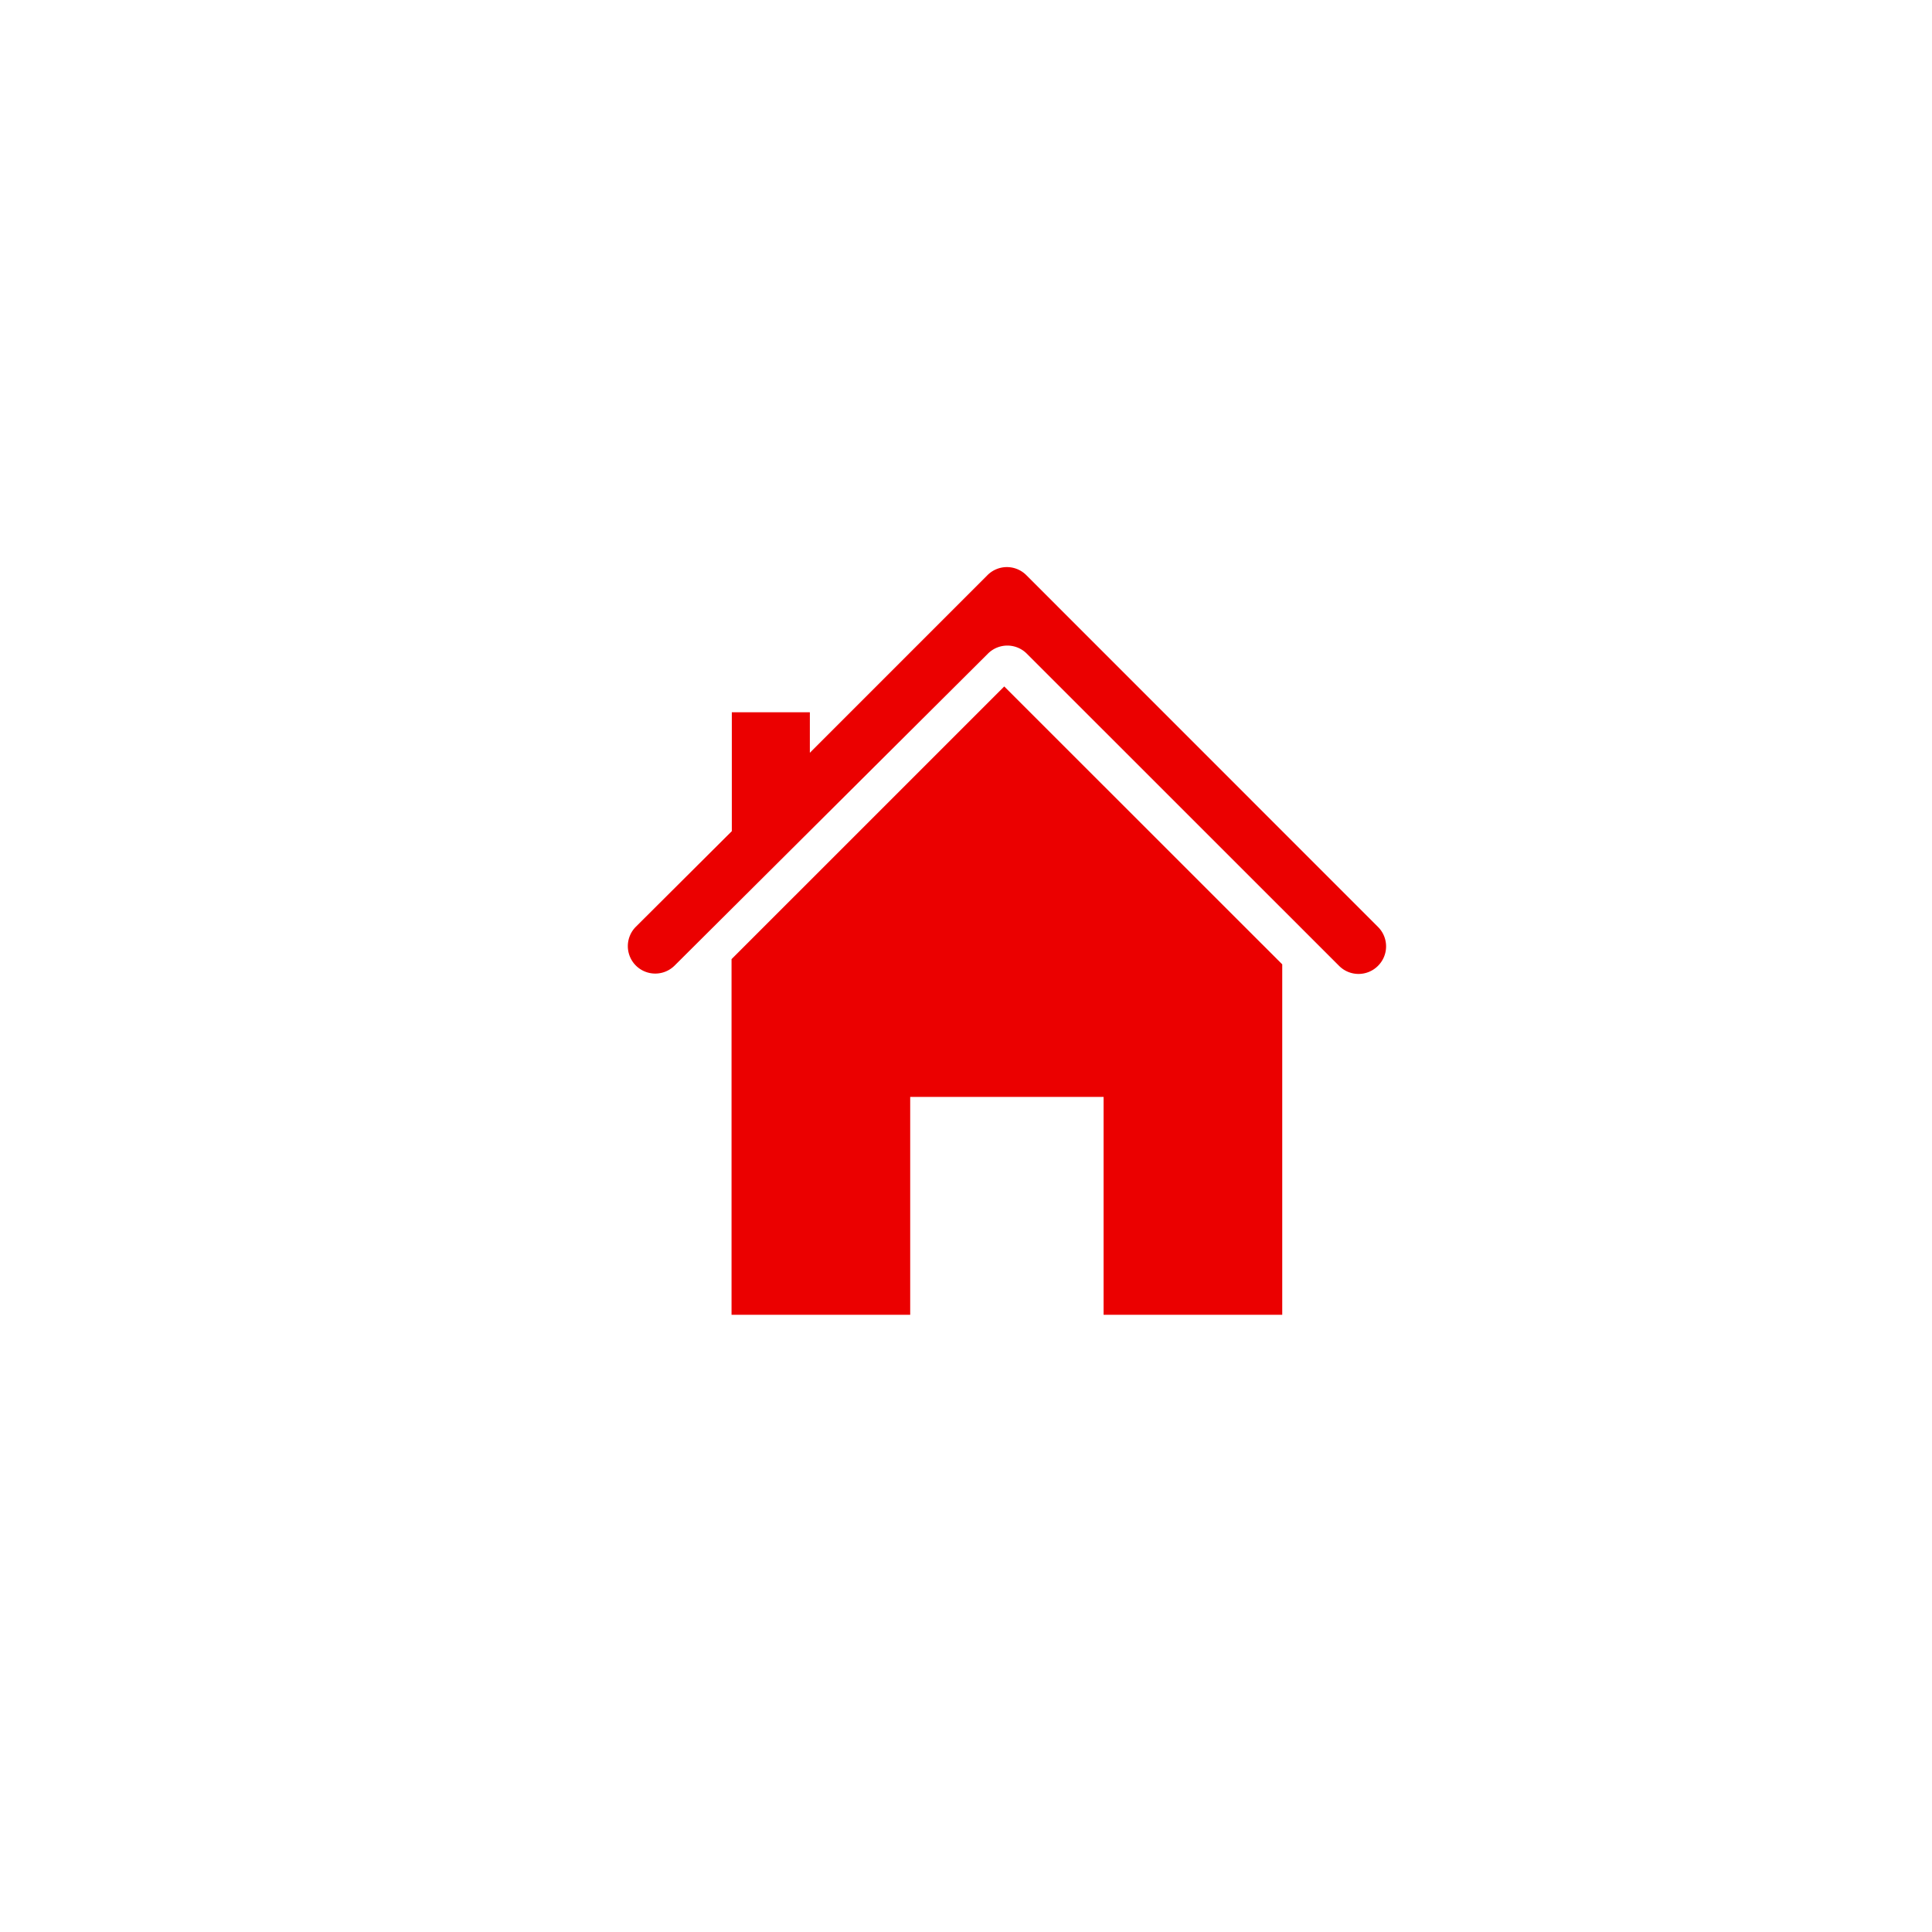 <svg id="Icons" xmlns="http://www.w3.org/2000/svg" xmlns:xlink="http://www.w3.org/1999/xlink" viewBox="0 0 211.2 211.2"><defs><style>.cls-1,.cls-2{fill:none;}.cls-2{stroke:#000;stroke-miterlimit:10;stroke-width:0.25px;}.cls-3{clip-path:url(#clip-path);}.cls-4{clip-path:url(#clip-path-2);}.cls-5{clip-path:url(#clip-path-3);}.cls-6{clip-path:url(#clip-path-4);}.cls-7{clip-path:url(#clip-path-5);}.cls-8{fill:#eb0000;}</style><clipPath id="clip-path"><path class="cls-1" d="M-525.17,112.12l4.26-4.4a9.89,9.89,0,0,1,14-.24l9.59,9.27a9.91,9.91,0,0,1,.24,14l-6.17,6.34a17.79,17.79,0,0,1-25.18.32l-.18-.17-39.69-39.77a17.84,17.84,0,0,1,0-25.21l6.11-6.09a9.89,9.89,0,0,1,14,0l9.51,9.5a9.9,9.9,0,0,1,.06,14l-4.47,4.54Zm-22.12-16.54a2,2,0,0,1,0-2.79l5.85-6a5.94,5.94,0,0,0,0-8.36L-551,69a5.94,5.94,0,0,0-8.4,0l-6.1,6.1a13.86,13.86,0,0,0,0,19.6l39.69,39.77a13.87,13.87,0,0,0,19.72-.12L-500,128a6,6,0,0,0-.12-8.42l-9.59-9.27a5.94,5.94,0,0,0-8.4.14l-5.66,5.85a2,2,0,0,1-2.82,0Z"/></clipPath><clipPath id="clip-path-2"><path class="cls-1" d="M-515.92,448.5a2.21,2.21,0,0,1,2.2-2.2,2.2,2.2,0,0,1,2.2,2.2c0,13.25-9.74,23.84-22,23.84a2.21,2.21,0,0,1-2.2-2.2,2.2,2.2,0,0,1,2.2-2.2C-523.78,467.94-515.92,459.4-515.92,448.5Zm17.6-5.26v0c0,21.67-15.6,38.94-35.2,38.94s-35.2-17.27-35.2-38.94v0c0-5.46,1.76-11.82,5-18.93a127.4,127.4,0,0,1,9.12-16.42c3-4.71,6.28-9.26,9.54-13.49,1.13-1.48,2.19-2.81,3.14-4,.57-.7,1-1.2,1.18-1.42a9.38,9.38,0,0,1,7.28-3.52,9.36,9.36,0,0,1,7.24,3.48c.22.26.64.76,1.21,1.46.95,1.17,2,2.5,3.14,4,3.25,4.23,6.5,8.78,9.53,13.49a127.26,127.26,0,0,1,9.11,16.42C-500.07,431.42-498.32,437.78-498.32,443.24Zm-4.4,0c0-4.74-1.59-10.53-4.56-17.12a123.36,123.36,0,0,0-8.79-15.84c-3-4.6-6.15-9.06-9.33-13.19-1.11-1.45-2.14-2.75-3.06-3.89l-1.18-1.43a5,5,0,0,0-3.86-1.89,5,5,0,0,0-3.9,1.93l-1.15,1.39c-.92,1.14-2,2.44-3.07,3.89-3.18,4.13-6.36,8.59-9.33,13.19a125.41,125.41,0,0,0-8.8,15.84c-3,6.59-4.57,12.39-4.57,17.12v0h0c0,19.33,13.74,34.54,30.8,34.54s30.8-15.21,30.8-34.54v0Z"/></clipPath><clipPath id="clip-path-3"><path class="cls-2" d="M-568.66,1103.85h70.29v5.86a8.73,8.73,0,0,1-8.79,8.78h-52.72a8.73,8.73,0,0,1-8.78-8.78Zm0-90.8h70.29v87.87h-70.29Zm8.78-14.64h52.72a8.73,8.73,0,0,1,8.79,8.78v2.93h-70.29v-2.93A8.73,8.73,0,0,1-559.88,998.41Zm0-2.93a11.72,11.72,0,0,0-11.71,11.71v102.52a11.72,11.72,0,0,0,11.71,11.71h52.72a11.72,11.72,0,0,0,11.72-11.71V1007.19a11.72,11.72,0,0,0-11.72-11.71Z"/></clipPath><clipPath id="clip-path-4"><path class="cls-1" d="M-508.34-536.26a3,3,0,0,1,5.84-.86l1.3,3.5c.55,1.48,1,2.74,1.44,4a108.82,108.82,0,0,1,3.35,11.19c1.56,6.71,1.88,12.34.62,16.89-4.21,15.19-16.44,24.79-36.79,24.79-21.36,0-34.77-9.9-38.52-26.51-3-13.5,1.78-27.18,9.87-39a3,3,0,0,1,5.47,2c-.62,5.43.75,9.67,3.37,12.92,1.67-23.67,14.83-35.79,31.59-39.91a3.55,3.55,0,0,1,3.91,5.25c-5.71,9.56-2.11,35.45,4.15,40.5C-510.18-523.66-508.72-529.34-508.34-536.26Zm-58.34,32c3.26,14.48,14.78,23,34.1,23,18.28,0,28.75-8.21,32.42-21.46,1-3.69.74-8.63-.66-14.66A102.66,102.66,0,0,0-504-528.13c-.16-.45-.32-.9-.48-1.37-.93,5.42-2.73,9.63-5.82,11.92a4.07,4.07,0,0,1-4.77,0c-8-5.67-12.15-32-6.7-44.68-14.26,4.23-25,15.21-26.14,36.4a4,4,0,0,1-7,2.49,20.2,20.2,0,0,1-5.35-11.9C-566-525.47-569-514.63-566.68-504.27Z"/></clipPath><clipPath id="clip-path-5"><path class="cls-1" d="M88.13-185.31v6.45a26.15,26.15,0,0,0,25.75,26.26,25.24,25.24,0,0,0,18.1-7.28,25.54,25.54,0,0,0,7.59-18.05v-26.34a11.68,11.68,0,0,1-5.93-3.19,11.69,11.69,0,0,1-2.53-12.76,11.68,11.68,0,0,1,10.83-7.19,11.64,11.64,0,0,1,11.65,11.64,11.69,11.69,0,0,1-7.19,10.84,12.19,12.19,0,0,1-2.16.66v26.35a30.18,30.18,0,0,1-9,21.37,29.93,29.93,0,0,1-21.44,8.63,30.84,30.84,0,0,1-30.37-30.94v-6.45a25.72,25.72,0,0,1-23.38-25.61v-28.15a2.34,2.34,0,0,1,2.34-2.34h9.35a2.34,2.34,0,0,1,2.34,2.34,2.34,2.34,0,0,1-2.34,2.34h-7v25.81a21,21,0,0,0,21,21,21,21,0,0,0,21-21v-25.81h-7a2.34,2.34,0,0,1-2.34-2.34,2.34,2.34,0,0,1,2.34-2.34h9.31a2.34,2.34,0,0,1,2.34,2.34v28.15A25.72,25.72,0,0,1,88.13-185.31Zm60.79-30.44a7,7,0,0,0-7-7,7,7,0,0,0-6.5,4.32,7,7,0,0,0,1.51,7.65,7,7,0,0,0,7.66,1.52A7,7,0,0,0,148.92-215.75Z"/></clipPath></defs><title>Stroke_Home 88px copy 12 copia 4</title><rect class="cls-1" x="-1921.26" y="-2175.84" width="2795.12" height="3953.92"/><rect class="cls-1" x="-1921.26" y="-2752.84" width="2795.12" height="3953.92"/><g class="cls-5"><rect class="cls-2" x="-1713.89" y="-2938.14" width="6048.33" height="6039.55"/></g><path class="cls-2" d="M-568.66,1103.85h70.29v5.86a8.73,8.73,0,0,1-8.79,8.78h-52.72a8.73,8.73,0,0,1-8.78-8.78Zm0-90.8h70.29v87.87h-70.29Zm8.78-14.64h52.72a8.73,8.73,0,0,1,8.79,8.78v2.93h-70.29v-2.93A8.73,8.73,0,0,1-559.88,998.41Zm0-2.93a11.72,11.72,0,0,0-11.71,11.71v102.52a11.72,11.72,0,0,0,11.71,11.71h52.72a11.72,11.72,0,0,0,11.72-11.71V1007.19a11.72,11.72,0,0,0-11.72-11.71Z"/><rect class="cls-1" x="-1921.26" y="-2454.84" width="2795.12" height="3953.92"/><rect class="cls-1" x="-2560.37" y="-2175.84" width="2795.12" height="3953.92"/><rect class="cls-1" x="-2560.37" y="-2752.84" width="2795.12" height="3953.92"/><rect class="cls-1" x="-2560.37" y="-2454.84" width="2795.12" height="3953.92"/><path class="cls-8" d="M150.62,101.31,112.19,62.87a3,3,0,0,0-4.24,0L88.53,82.29V77.86H80v13L69.51,101.31a3,3,0,0,0,0,4.24l0,0a3,3,0,0,0,4.24,0L108,71.45a3,3,0,0,1,4.24,0l34.15,34.14a3,3,0,0,0,4.24,0l0,0A3,3,0,0,0,150.62,101.31Z"/><polygon class="cls-8" points="79.97 104.85 79.97 143.73 99.5 143.73 99.5 119.91 120.64 119.91 120.64 143.73 140.17 143.73 140.17 105.42 109.78 75.04 79.97 104.85"/></svg>